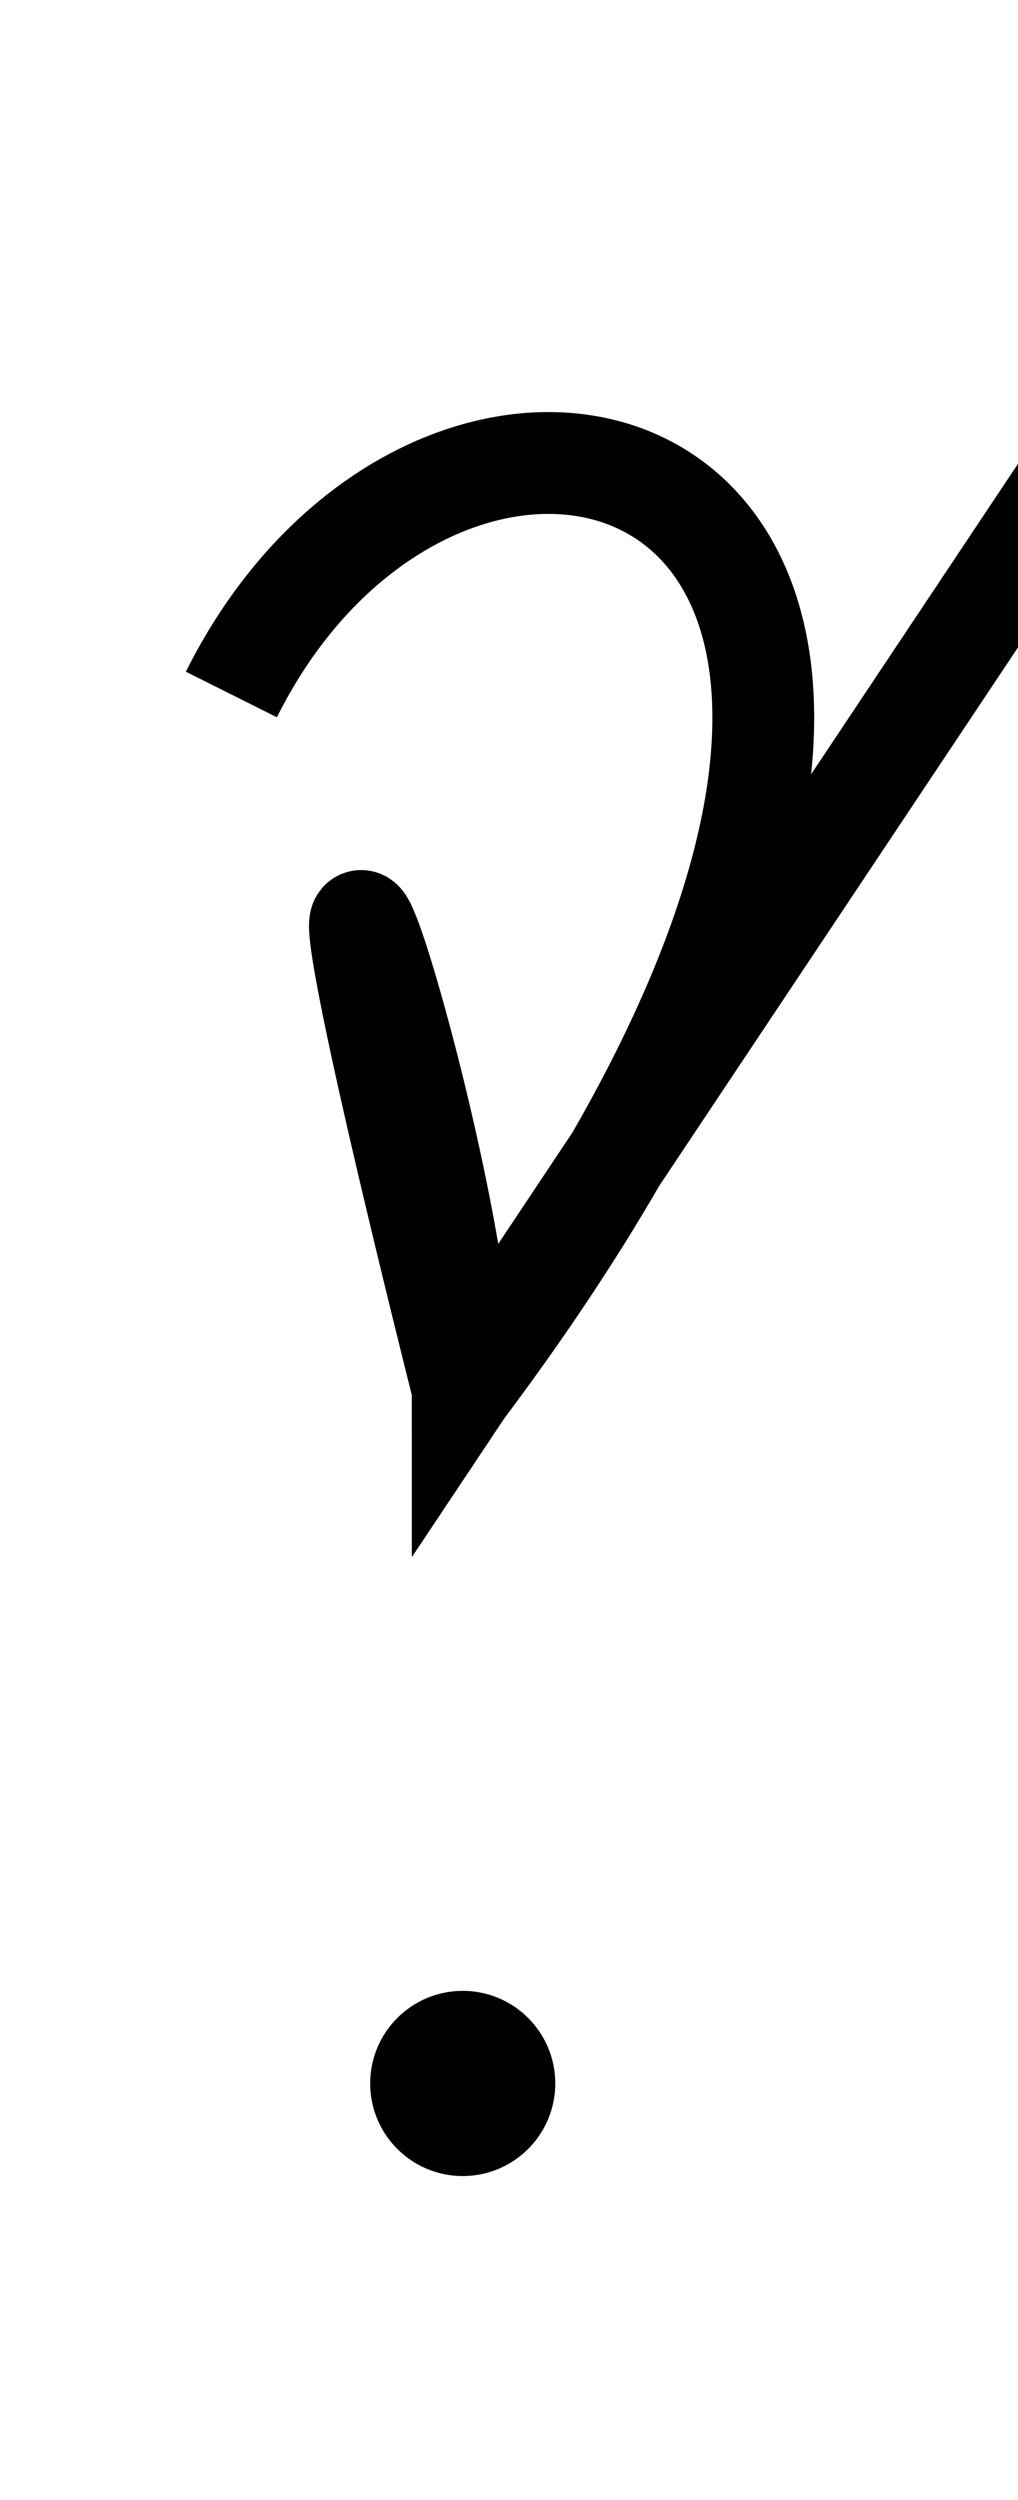<svg width="22" height="54" xmlns="http://www.w3.org/2000/svg">
  <path d="M 5,15 C 10,5 25,10 10,30 C 5,10 10,25 10,30 L 30," fill="none" stroke="black" stroke-width="2.2"/>
  <circle cx="10" cy="45" r="2" fill="black" />
</svg>

